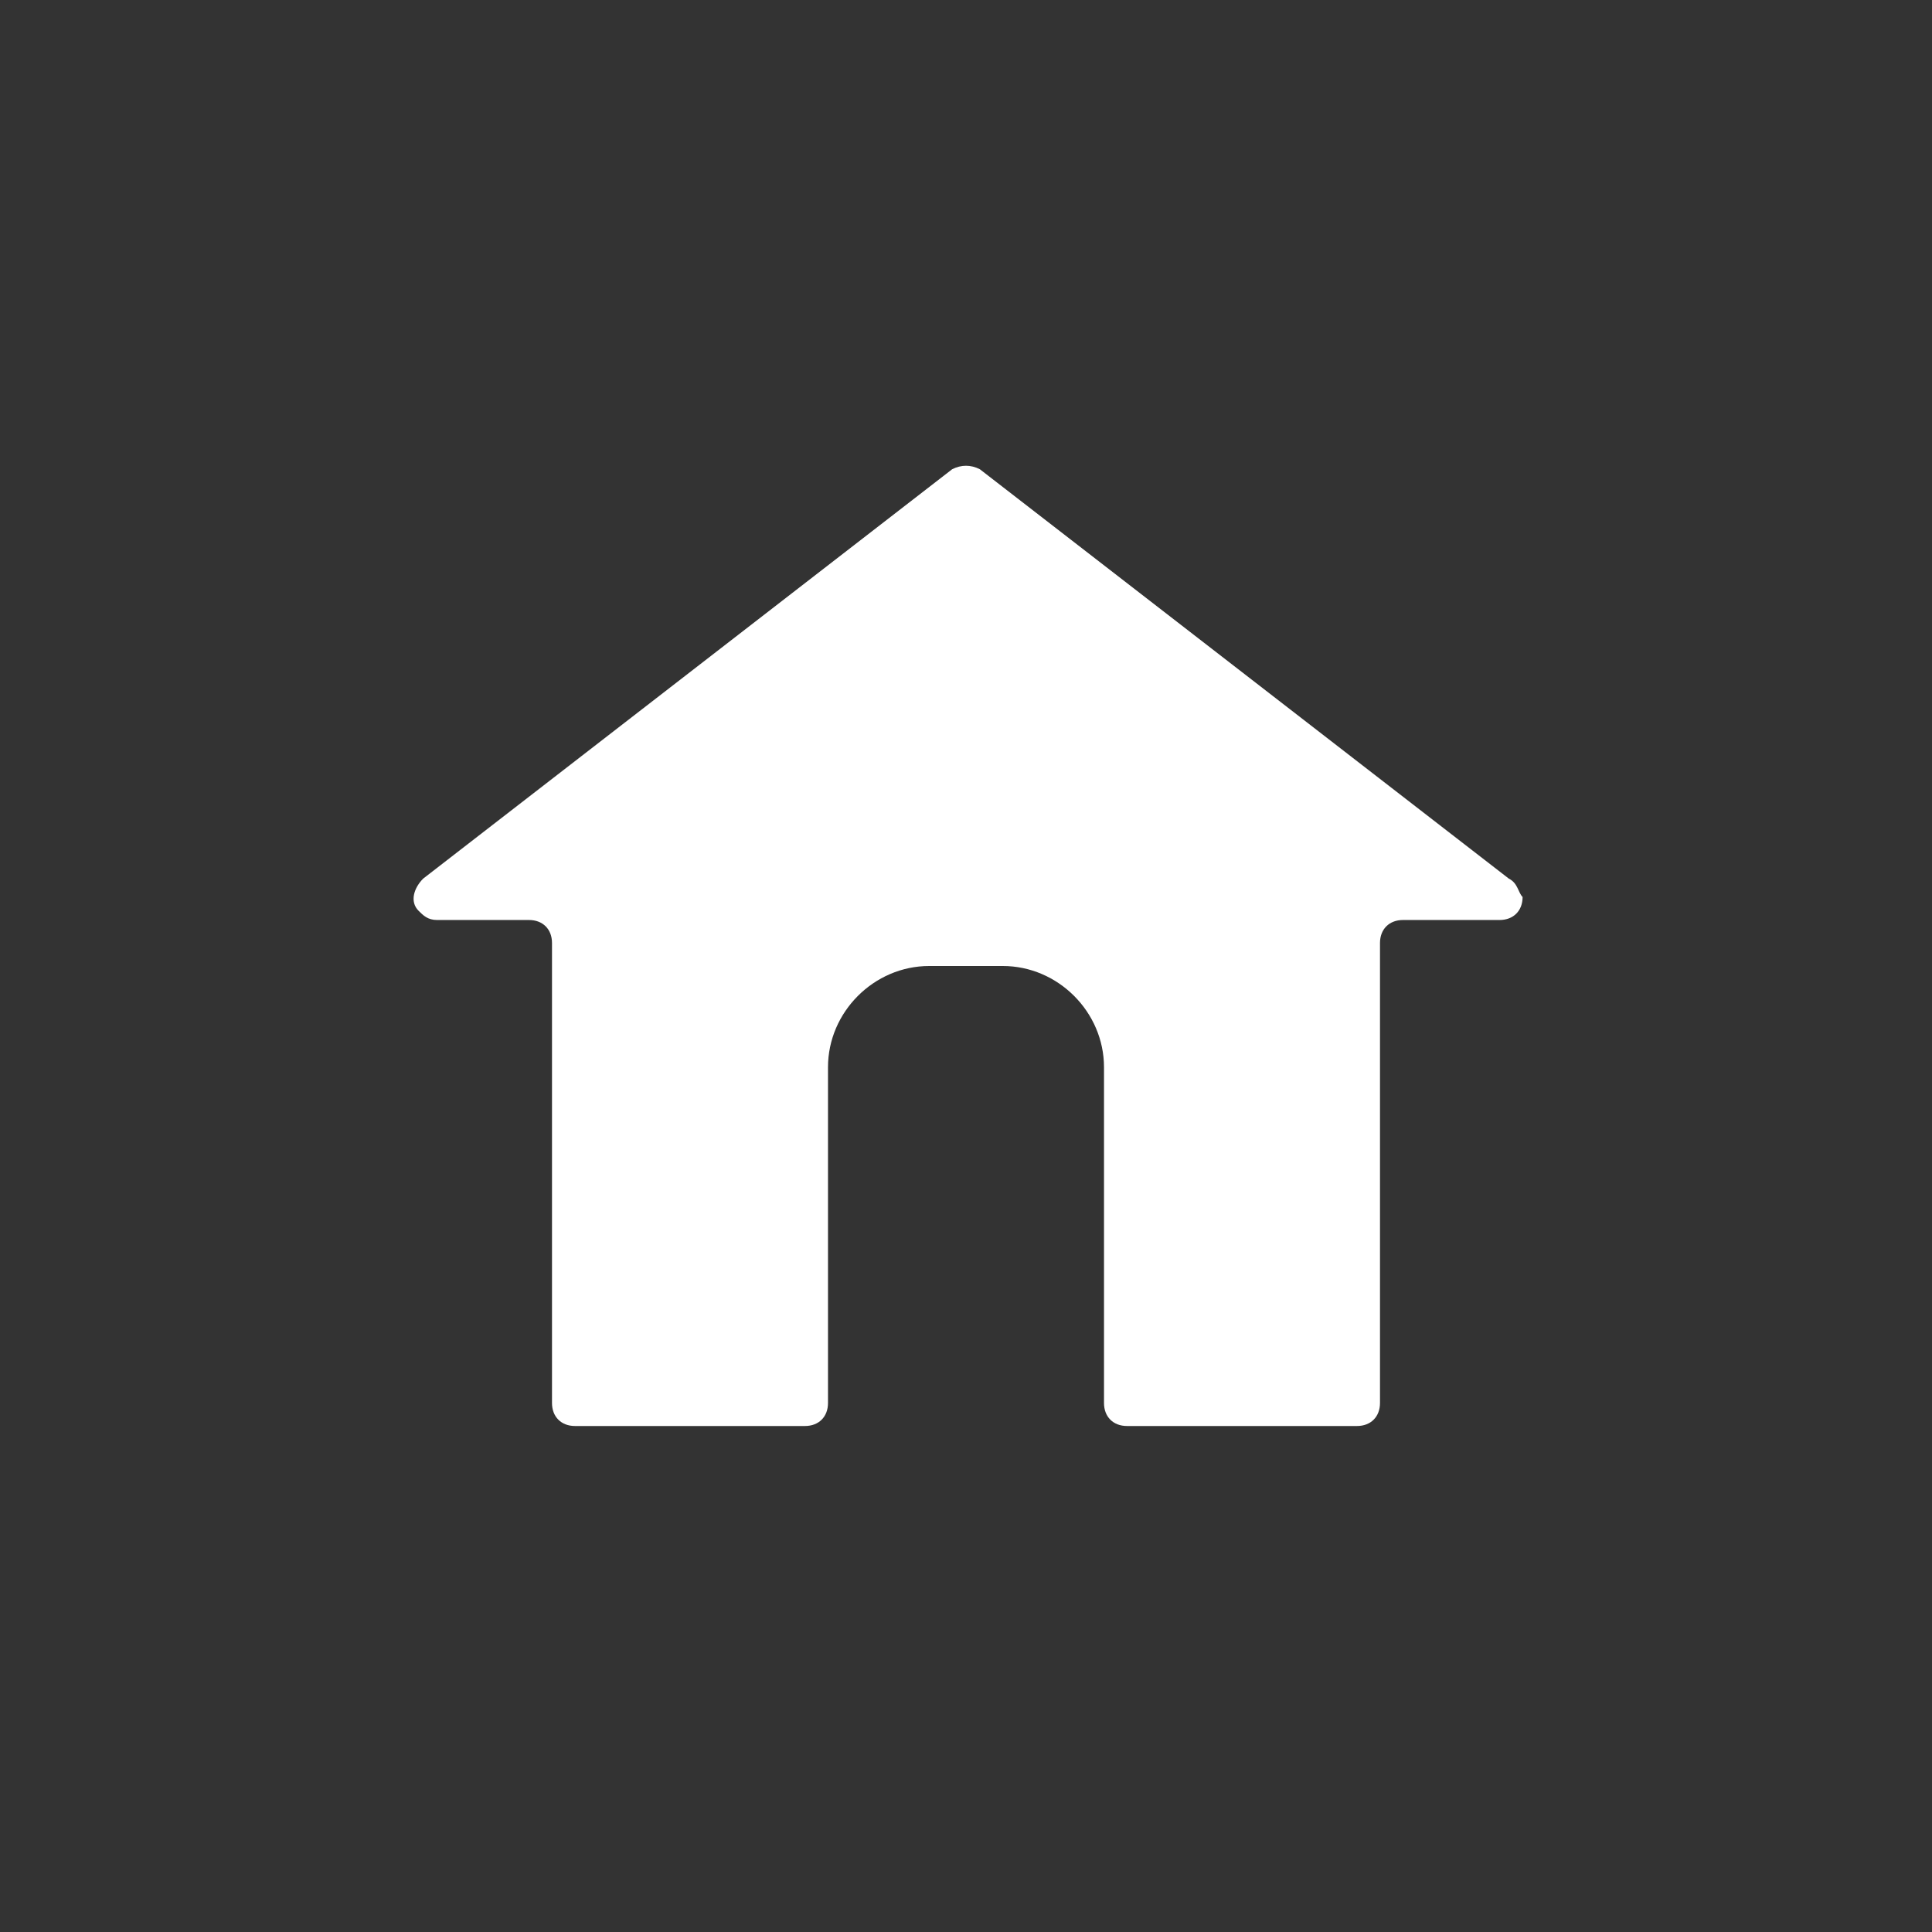 <?xml version="1.0" encoding="utf-8"?>
<!-- Generator: Adobe Illustrator 21.0.0, SVG Export Plug-In . SVG Version: 6.00 Build 0)  -->
<svg version="1.1" id="Layer_1" xmlns="http://www.w3.org/2000/svg" xmlns:xlink="http://www.w3.org/1999/xlink" x="0px" y="0px"
	 viewBox="0 0 42 42" style="enable-background:new 0 0 42 42;" xml:space="preserve">
<rect x="0" y="0" width="42" height="42" fill="#333333" stroke="none"/>
<style type="text/css">
	.st0{fill:#FFFFFF;}
</style>
<g id="Layer_2">
	<g id="Layer_1-2">
		<path class="st0" d="M32.8,19.1l-11.5-8.9c-0.2-0.1-0.4-0.1-0.6,0L9.2,19.1c-0.2,0.2-0.3,0.5-0.1,0.7C9.2,19.9,9.3,20,9.5,20h2
			c0.3,0,0.5,0.2,0.5,0.5v10c0,0.3,0.2,0.5,0.5,0.5h5c0.3,0,0.5-0.2,0.5-0.5v-7.3c0-1.2,1-2.2,2.2-2.2h1.6c1.2,0,2.2,1,2.2,2.2v7.3
			c0,0.3,0.2,0.5,0.5,0.5h5c0.3,0,0.5-0.2,0.5-0.5v-10c0-0.3,0.2-0.5,0.5-0.5h2.1c0.3,0,0.5-0.2,0.5-0.5C33,19.4,33,19.2,32.8,19.1z
			"/>
	</g>
</g>
</svg>
